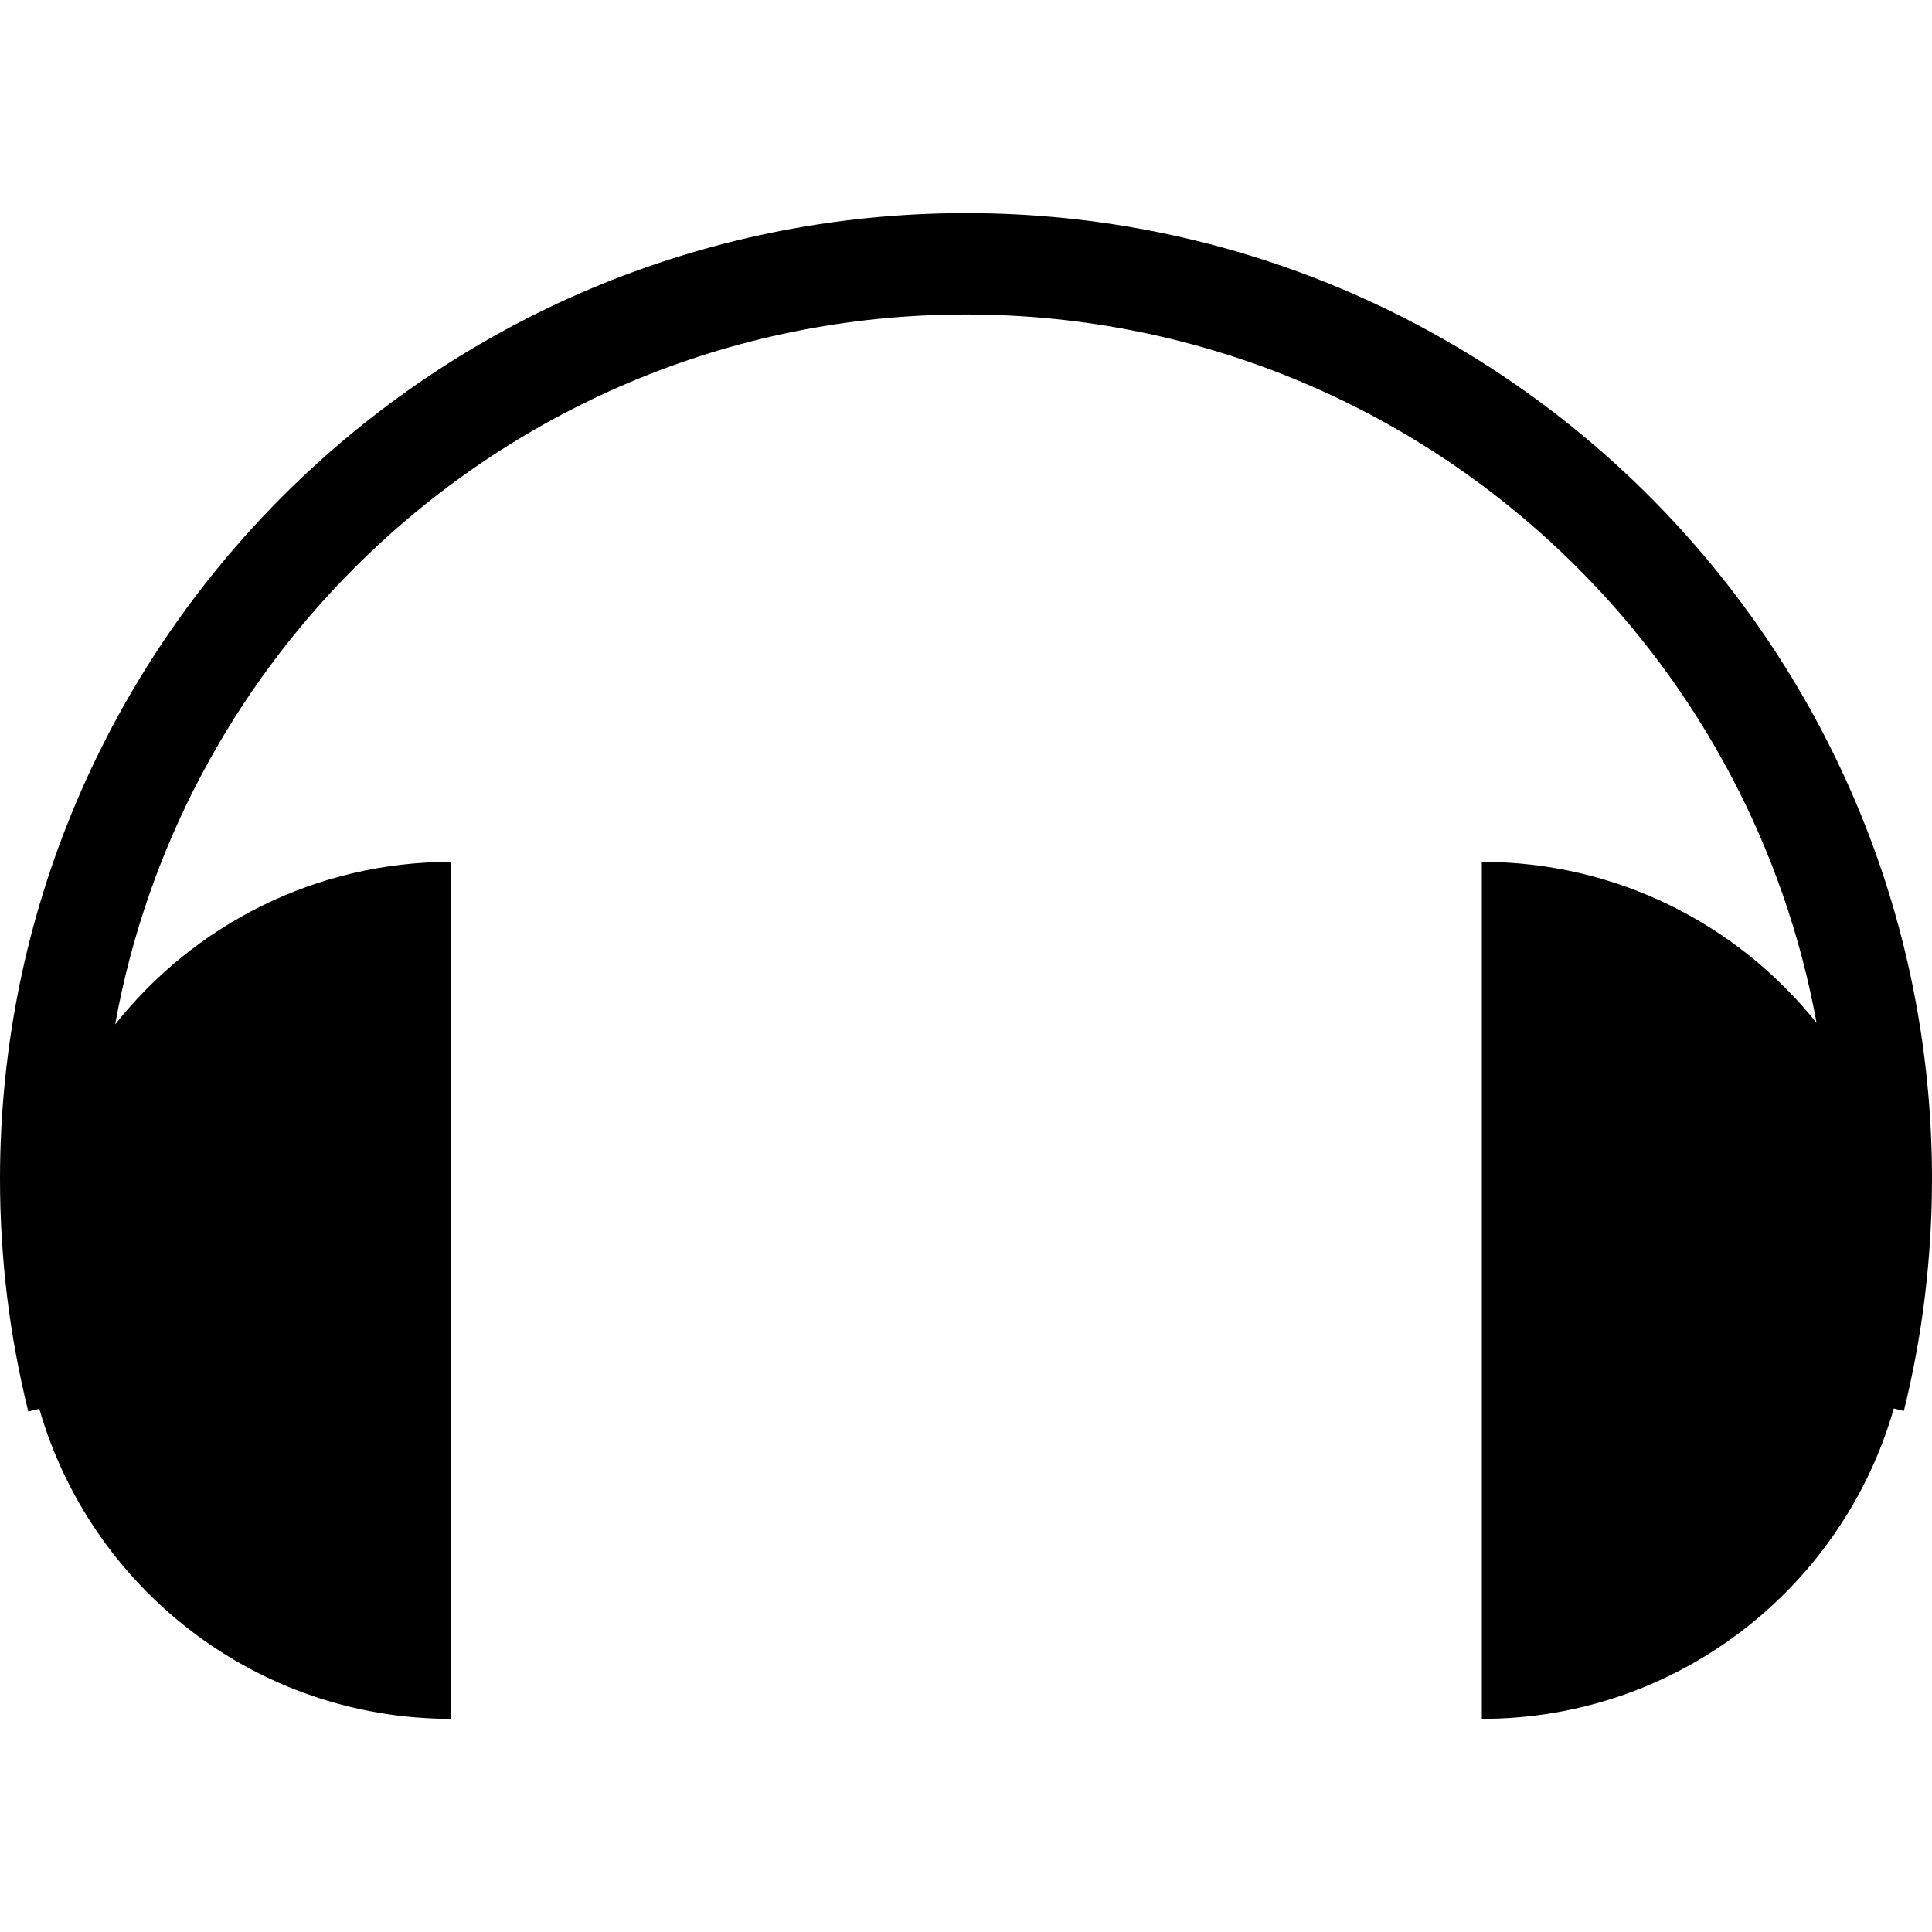 <?xml version="1.0" encoding="UTF-8"?>
<!DOCTYPE svg PUBLIC "-//W3C//DTD SVG 1.1//EN" "http://www.w3.org/Graphics/SVG/1.1/DTD/svg11.dtd">
<!-- Creator: CorelDRAW X8 -->
<svg xmlns="http://www.w3.org/2000/svg" xml:space="preserve" width="64px" height="64px" version="1.1" shape-rendering="geometricPrecision" text-rendering="geometricPrecision" image-rendering="optimizeQuality" fill-rule="evenodd" clip-rule="evenodd"
viewBox="0 0 6400000 6400000"
 xmlns:xlink="http://www.w3.org/1999/xlink">
 <g id="Warstwa_x0020_1">
  <path fill="{color}" d="M4908722 2854996l0 2838932c648197,0 1194818,-434414 1364780,-1028162l33308 8150c30827,-125317 54449,-252759 69804,-380910 15354,-127679 23386,-257011 23386,-387052 0,-883594 -358233,-1683919 -937098,-2262902 -578984,-578866 -1379308,-937098 -2262902,-937098 -883594,0 -1683918,358232 -2262902,937098 -578865,578983 -937098,1379308 -937098,2262902 0,130395 8032,260200 23386,388233 15591,128623 39331,256184 70277,381619l36496 -8977c170317,593039 716584,1027099 1364426,1027099l0 -2838932c-451186,0 -853120,210475 -1113202,538589 105710,-585598 389532,-1109305 793238,-1513011 518274,-518274 1234503,-838829 2025379,-838829 790876,0 1507105,320555 2025379,838829 402407,402407 685639,924224 792175,1507696 -260200,-325043 -660126,-533274 -1108832,-533274z"/>
 </g>
</svg>
